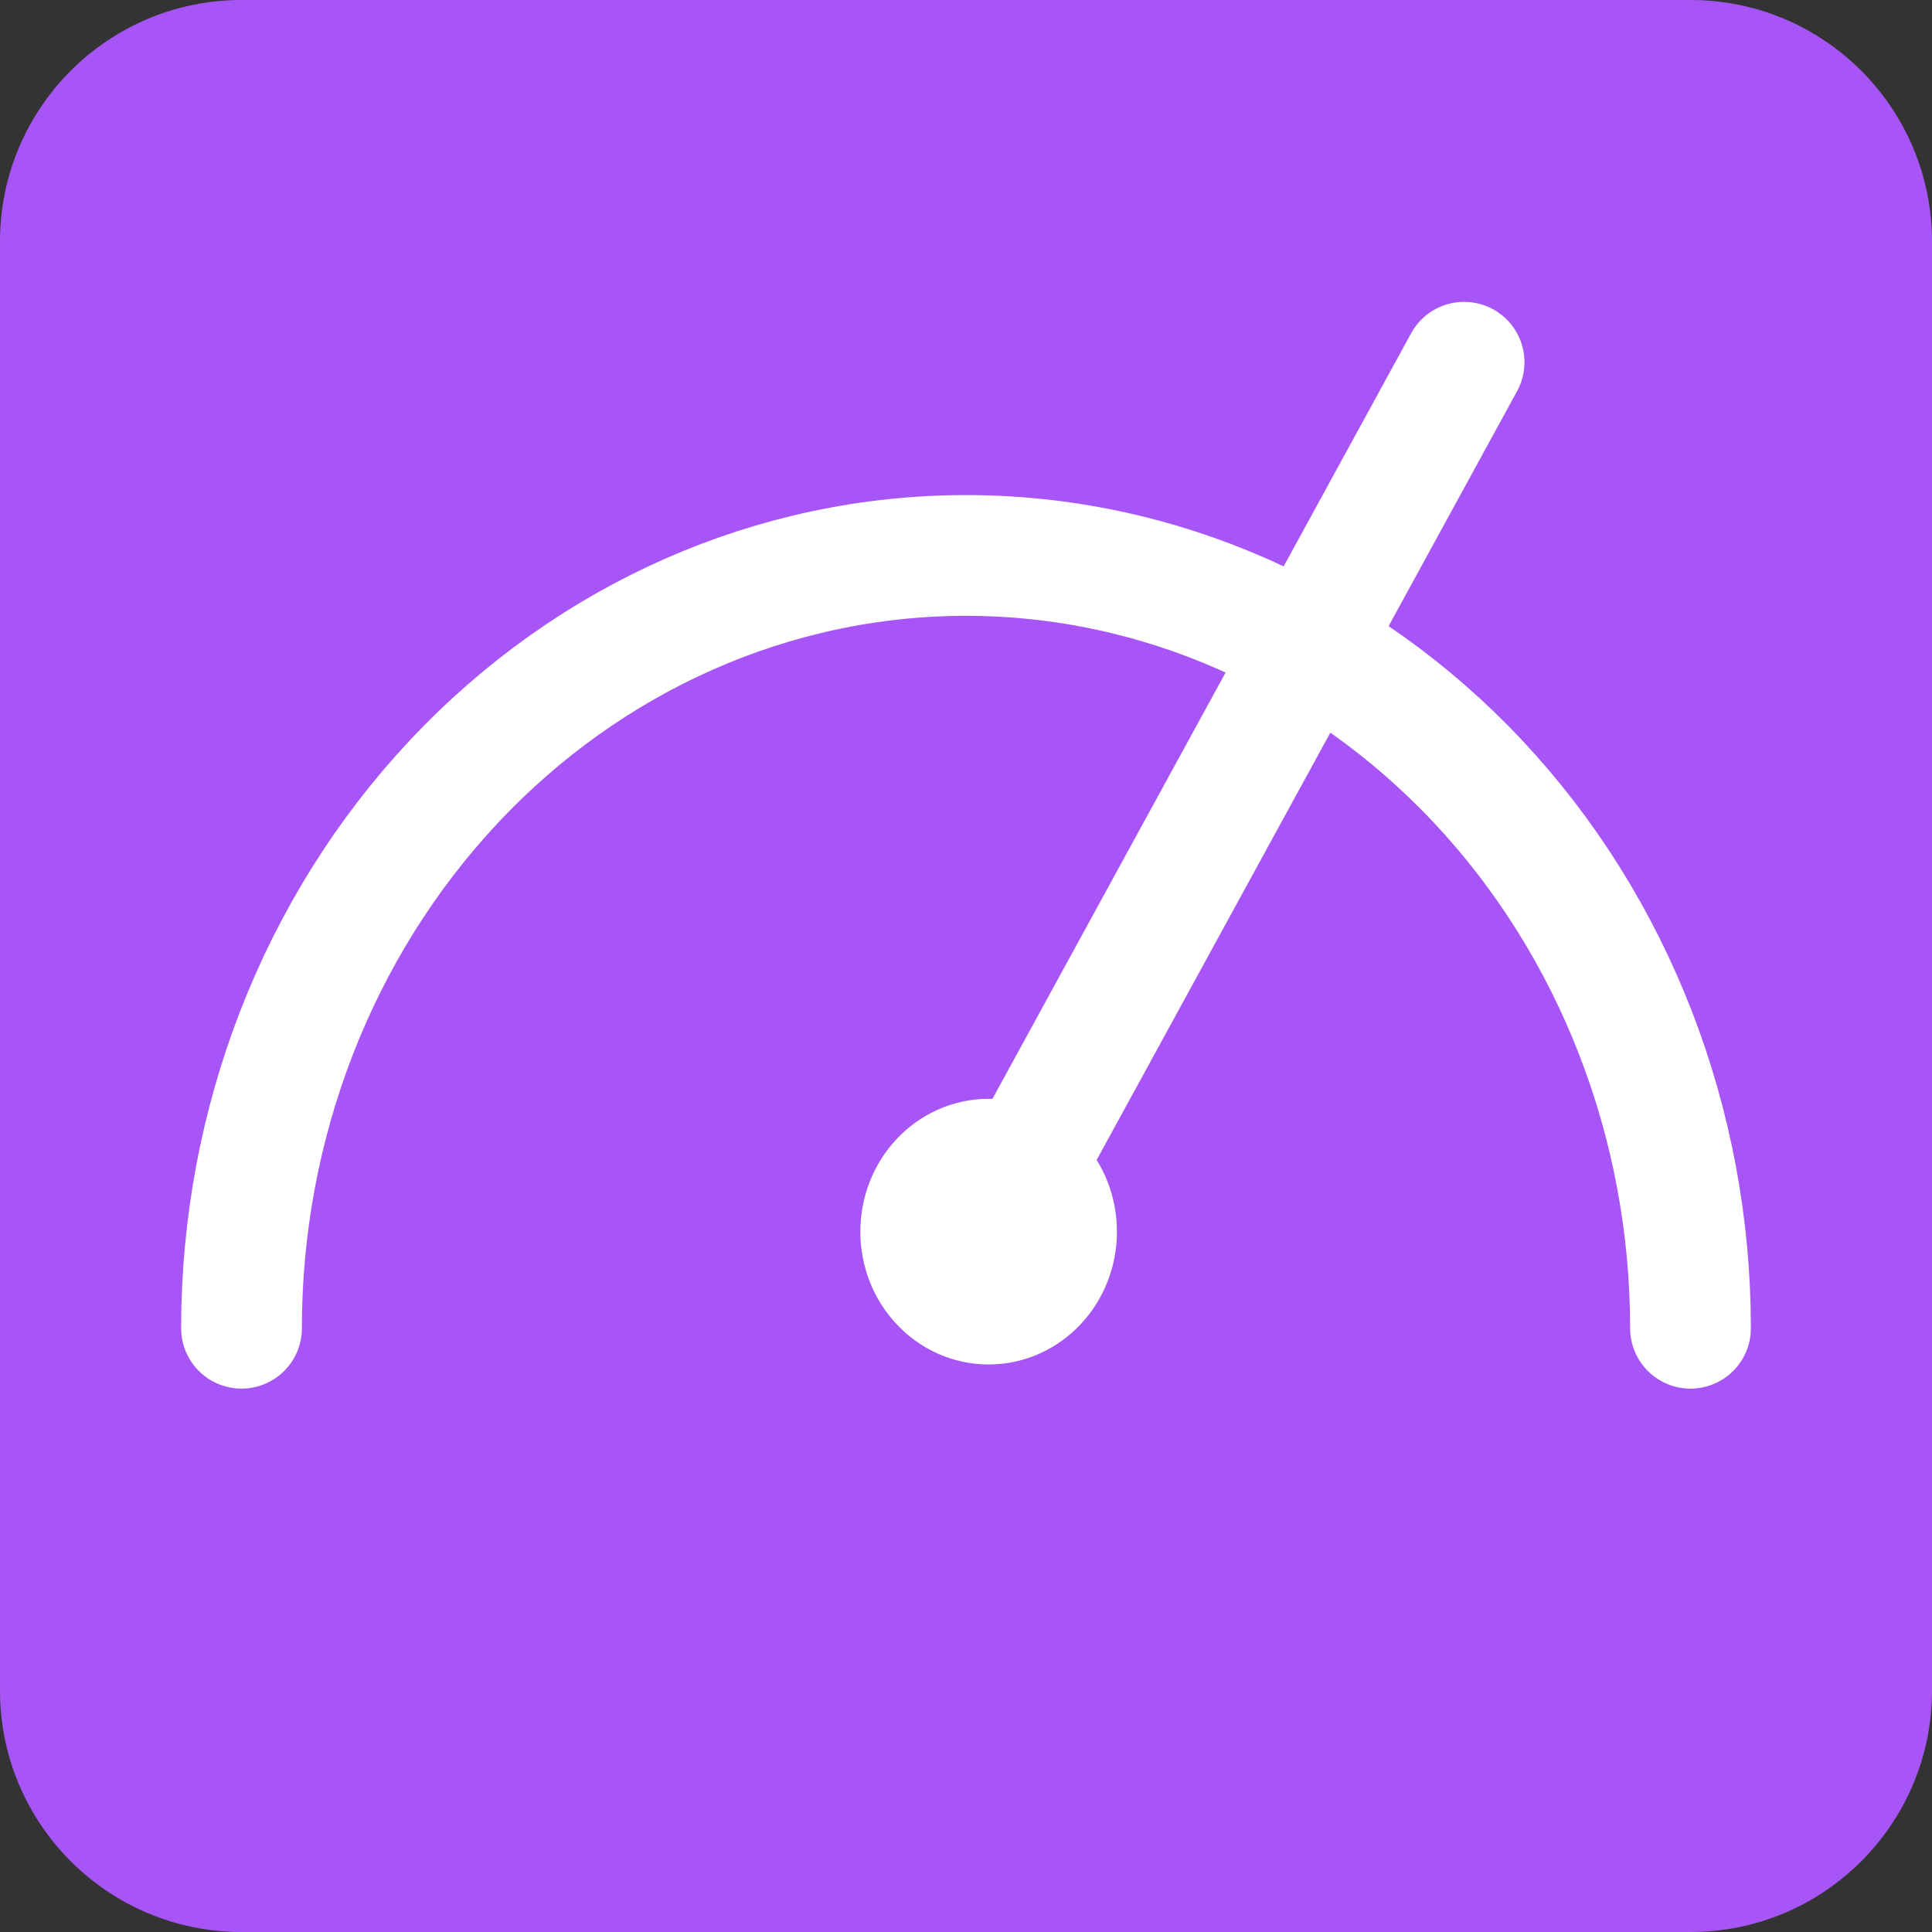<svg width="32" height="32" viewBox="0 0 32 32" fill="none" xmlns="http://www.w3.org/2000/svg">
<rect x="0" y="0" width="32" height="32" fill="#333333" stroke="none"/>
<path d="M0 4C0 1.791 1.791 0 4 0H28C30.209 0 32 1.791 32 4V28C32 30.209 30.209 32 28 32H4C1.791 32 0 30.209 0 28V4Z" fill="#A855F7"/>
<path d="M16.375 21.6C16.996 21.6 17.5 21.063 17.5 20.4C17.5 19.737 16.996 19.2 16.375 19.2C15.754 19.2 15.25 19.737 15.25 20.4C15.25 21.063 15.754 21.6 16.375 21.6Z" fill="white"/>
<path d="M4 22C4 18.605 5.264 15.35 7.515 12.949C9.765 10.549 12.817 9.2 16 9.2C19.183 9.2 22.235 10.549 24.485 12.949C26.736 15.35 28 18.605 28 22M16.375 20.4L24.25 6M17.5 20.4C17.5 21.063 16.996 21.6 16.375 21.6C15.754 21.6 15.25 21.063 15.25 20.4C15.25 19.737 15.754 19.2 16.375 19.2C16.996 19.2 17.5 19.737 17.5 20.4Z" stroke="white" stroke-width="2" stroke-linecap="round" stroke-linejoin="round"/>
</svg>
